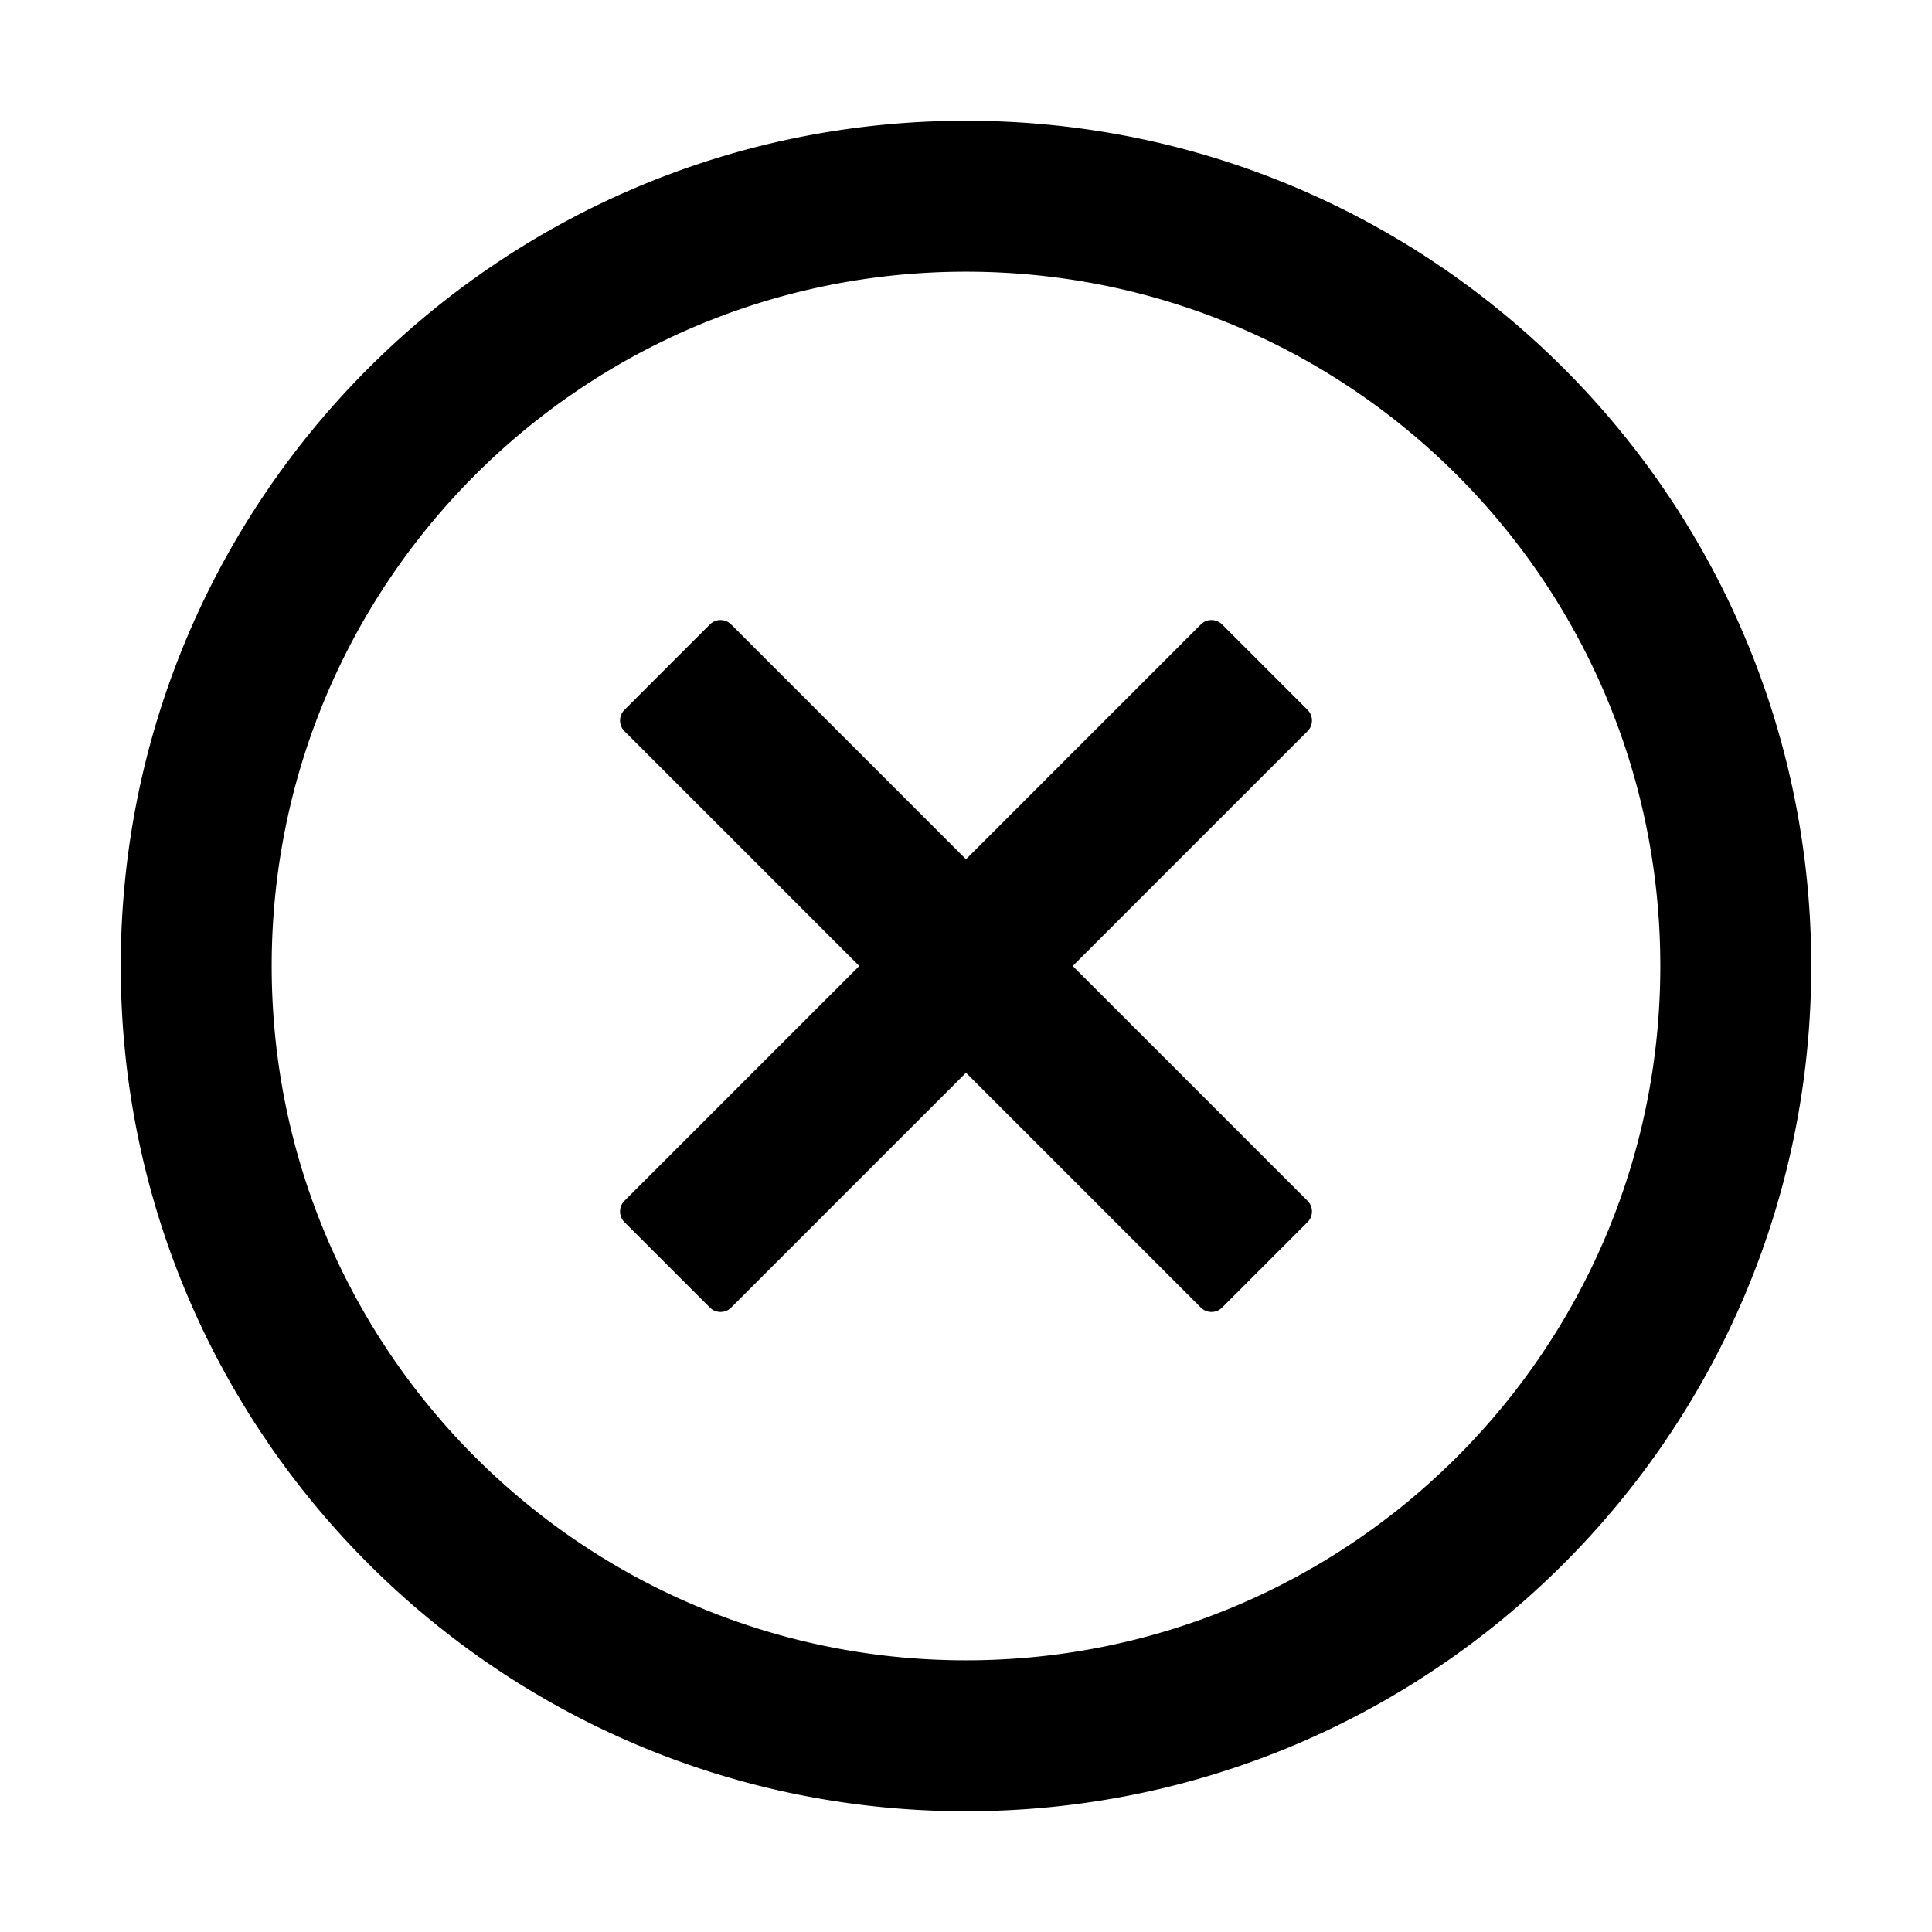 <svg xmlns="http://www.w3.org/2000/svg" viewBox="0 0 1024 1024" version="1.1"><path d="M512 64c247.424 0 448 200.576 448 448S759.424 960 512 960 64 759.424 64 512 264.576 64 512 64z m0 80C308.76 144 144 308.76 144 512s164.76 368 368 368 368-164.76 368-368S715.24 144 512 144zM693.02 376.236a8 8 0 0 1 0 11.314L568.568 512l124.452 124.45a8 8 0 0 1 0 11.314l-45.256 45.256a8 8 0 0 1-11.314 0L512 568.568l-124.448 124.452a8 8 0 0 1-11.314 0l-45.256-45.256a8 8 0 0 1 0-11.314L455.43 512l-124.45-124.448a8 8 0 0 1 0-11.314l45.256-45.256a8 8 0 0 1 11.314 0L512 455.432l124.45-124.452a8 8 0 0 1 11.314 0l45.256 45.256z" p-id="13315"></path></svg>